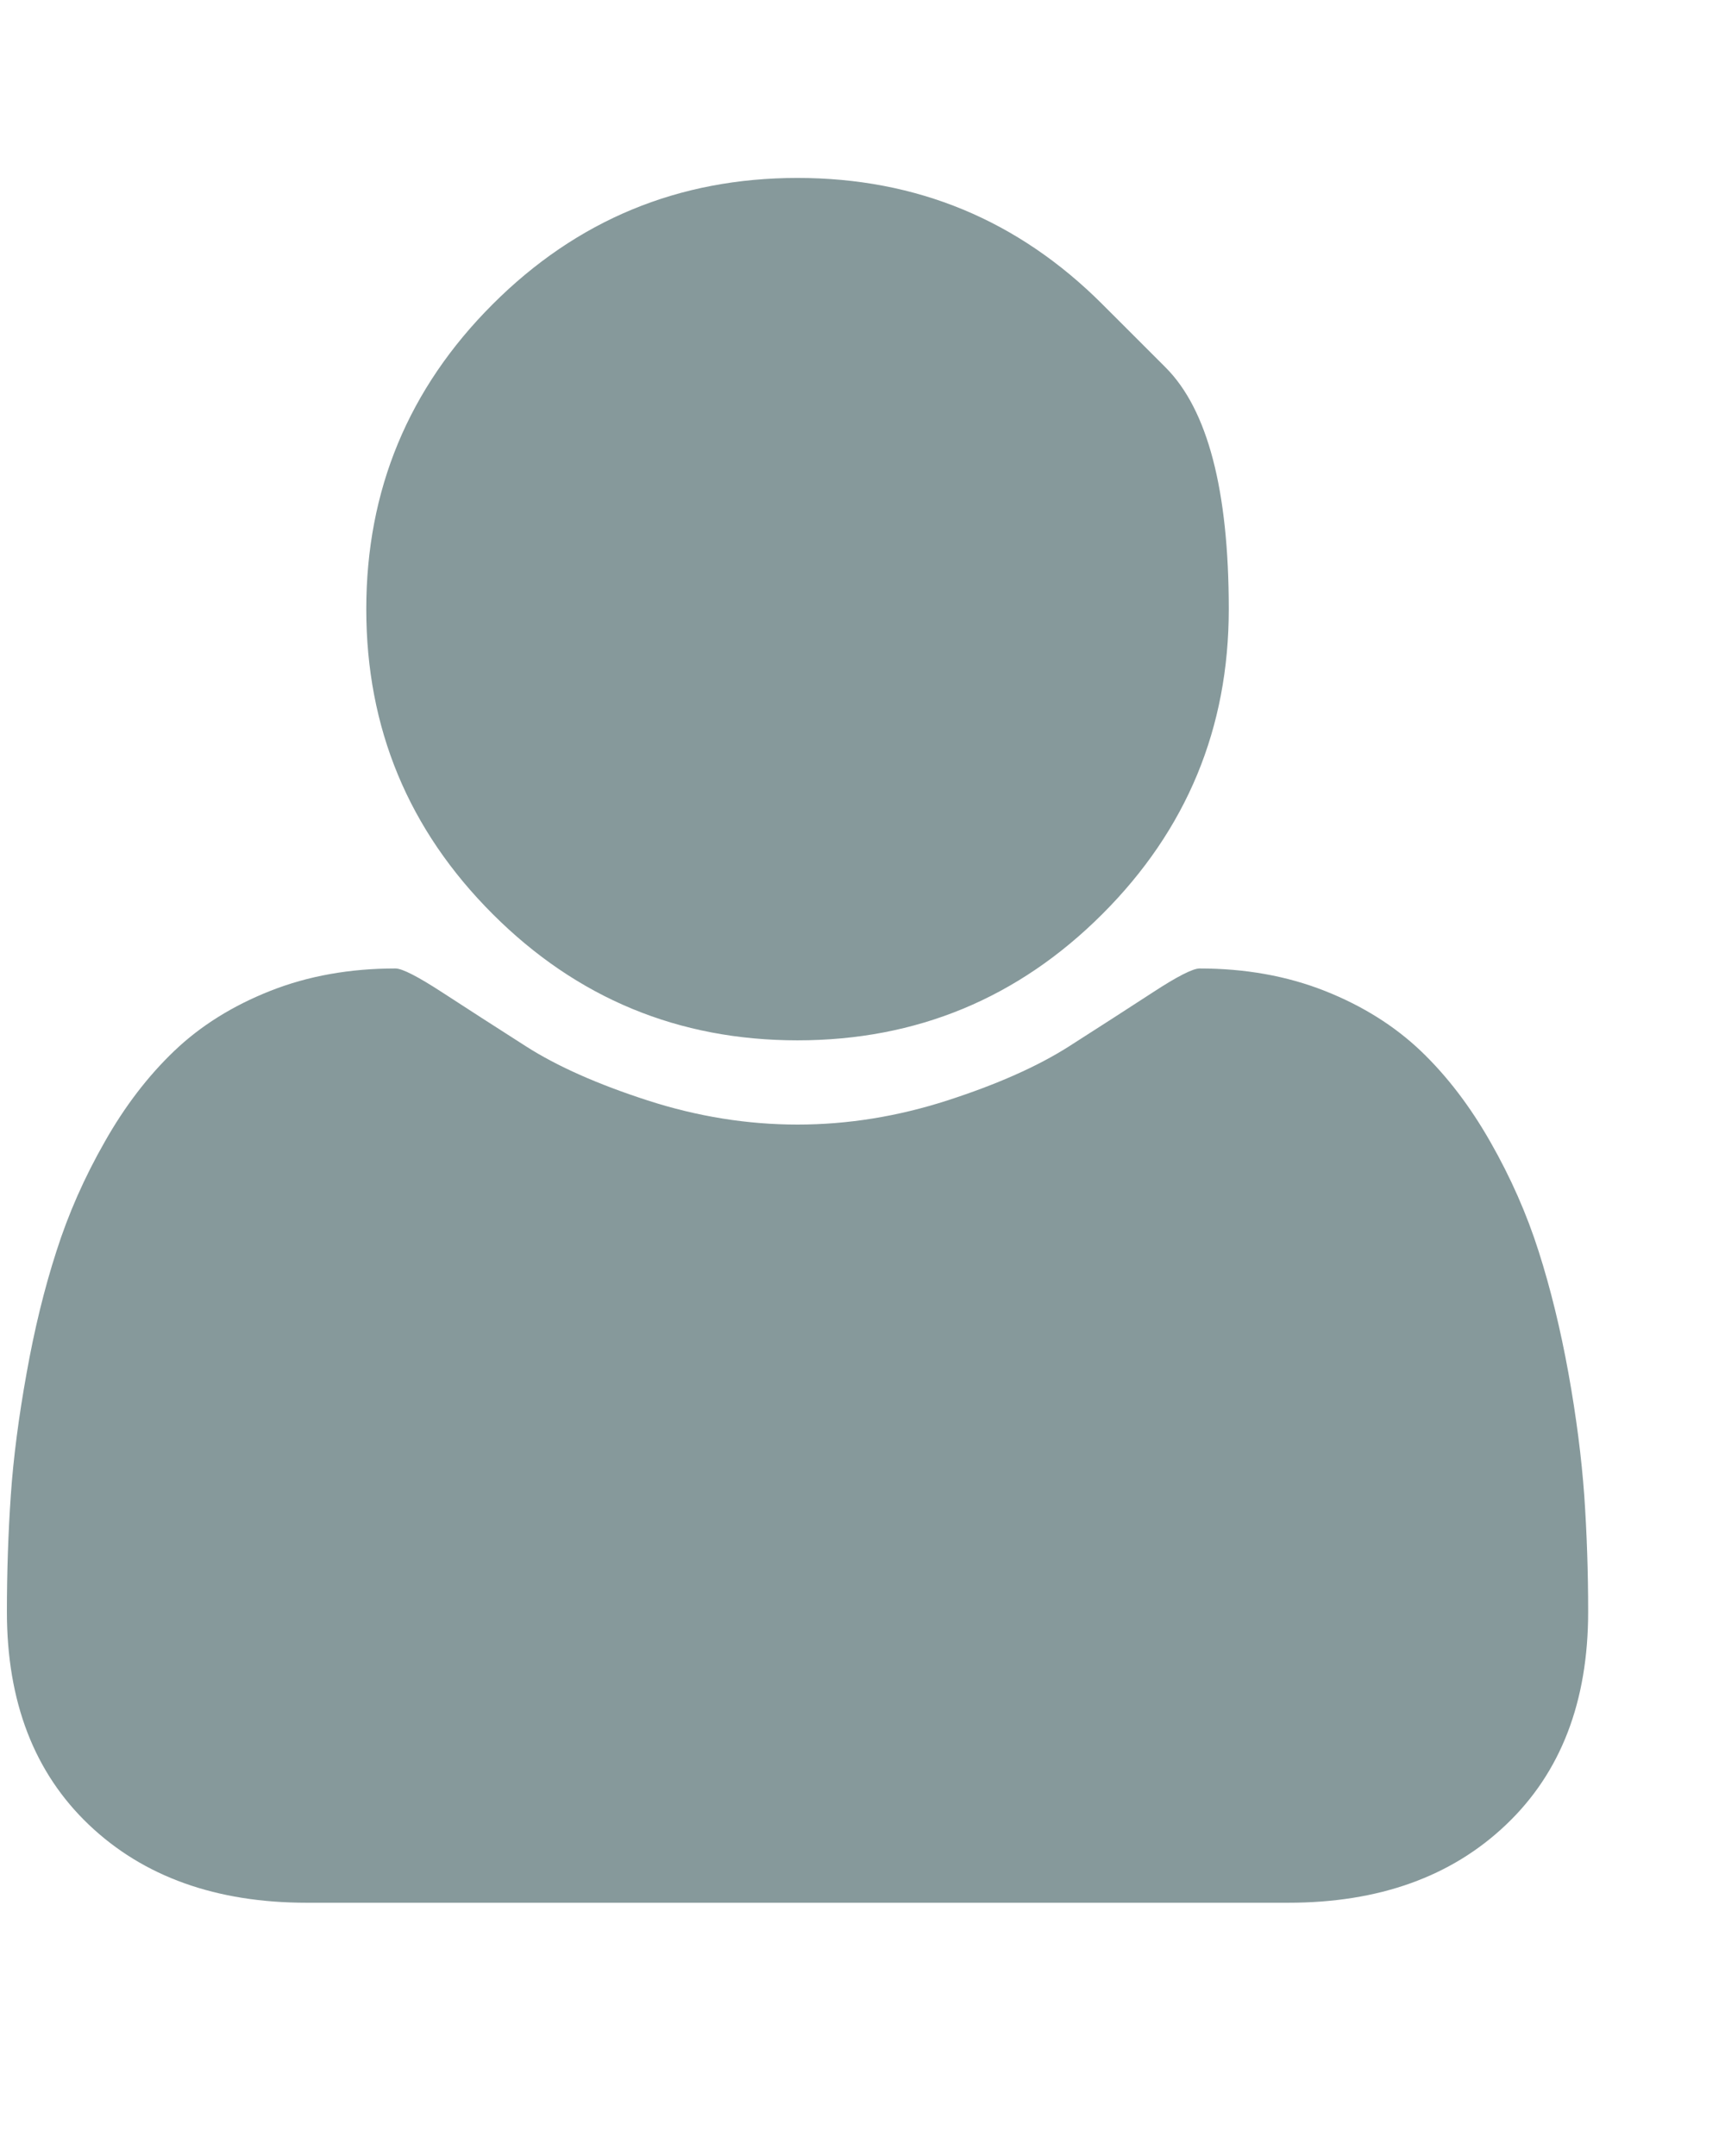 <svg width="12" height="15" viewBox="0 0 12 15" fill="none" xmlns="http://www.w3.org/2000/svg">
<g id="Icon" clip-path="url(#clip0_19_200)">
<path id="Vector" d="M11.048 11.214C11.048 11.839 10.858 12.333 10.477 12.695C10.097 13.057 9.592 13.238 8.962 13.238H2.134C1.504 13.238 0.998 13.057 0.618 12.695C0.238 12.333 0.048 11.839 0.048 11.214C0.048 10.938 0.057 10.669 0.075 10.406C0.093 10.143 0.13 9.859 0.185 9.554C0.239 9.25 0.308 8.967 0.392 8.707C0.475 8.446 0.587 8.192 0.728 7.945C0.868 7.697 1.03 7.486 1.212 7.312C1.394 7.138 1.617 6.998 1.88 6.894C2.143 6.79 2.433 6.738 2.751 6.738C2.798 6.738 2.907 6.794 3.079 6.906C3.251 7.018 3.445 7.143 3.661 7.281C3.877 7.419 4.159 7.544 4.505 7.656C4.851 7.768 5.199 7.824 5.548 7.824C5.897 7.824 6.244 7.768 6.591 7.656C6.937 7.544 7.218 7.419 7.435 7.281C7.651 7.143 7.845 7.018 8.017 6.906C8.188 6.794 8.298 6.738 8.345 6.738C8.662 6.738 8.953 6.79 9.216 6.894C9.479 6.998 9.701 7.138 9.884 7.312C10.066 7.486 10.227 7.697 10.368 7.945C10.509 8.192 10.621 8.446 10.704 8.707C10.787 8.967 10.856 9.25 10.911 9.554C10.966 9.859 11.002 10.143 11.021 10.406C11.039 10.669 11.048 10.938 11.048 11.214ZM7.669 2.117C7.669 2.117 7.815 2.263 8.108 2.556C8.401 2.849 8.548 3.41 8.548 4.238C8.548 5.066 8.255 5.773 7.669 6.359C7.083 6.945 6.376 7.238 5.548 7.238C4.72 7.238 4.013 6.945 3.427 6.359C2.841 5.773 2.548 5.066 2.548 4.238C2.548 3.41 2.841 2.703 3.427 2.117C4.013 1.531 4.72 1.238 5.548 1.238C6.376 1.238 7.083 1.531 7.669 2.117Z" fill="#86999B"/>
</g>
<defs>
<clipPath id="clip0_19_200">
<rect width="11" height="14" fill="white" transform="matrix(1 0 0 -1 0.048 14.238)"/>
</clipPath>
</defs>
</svg>
